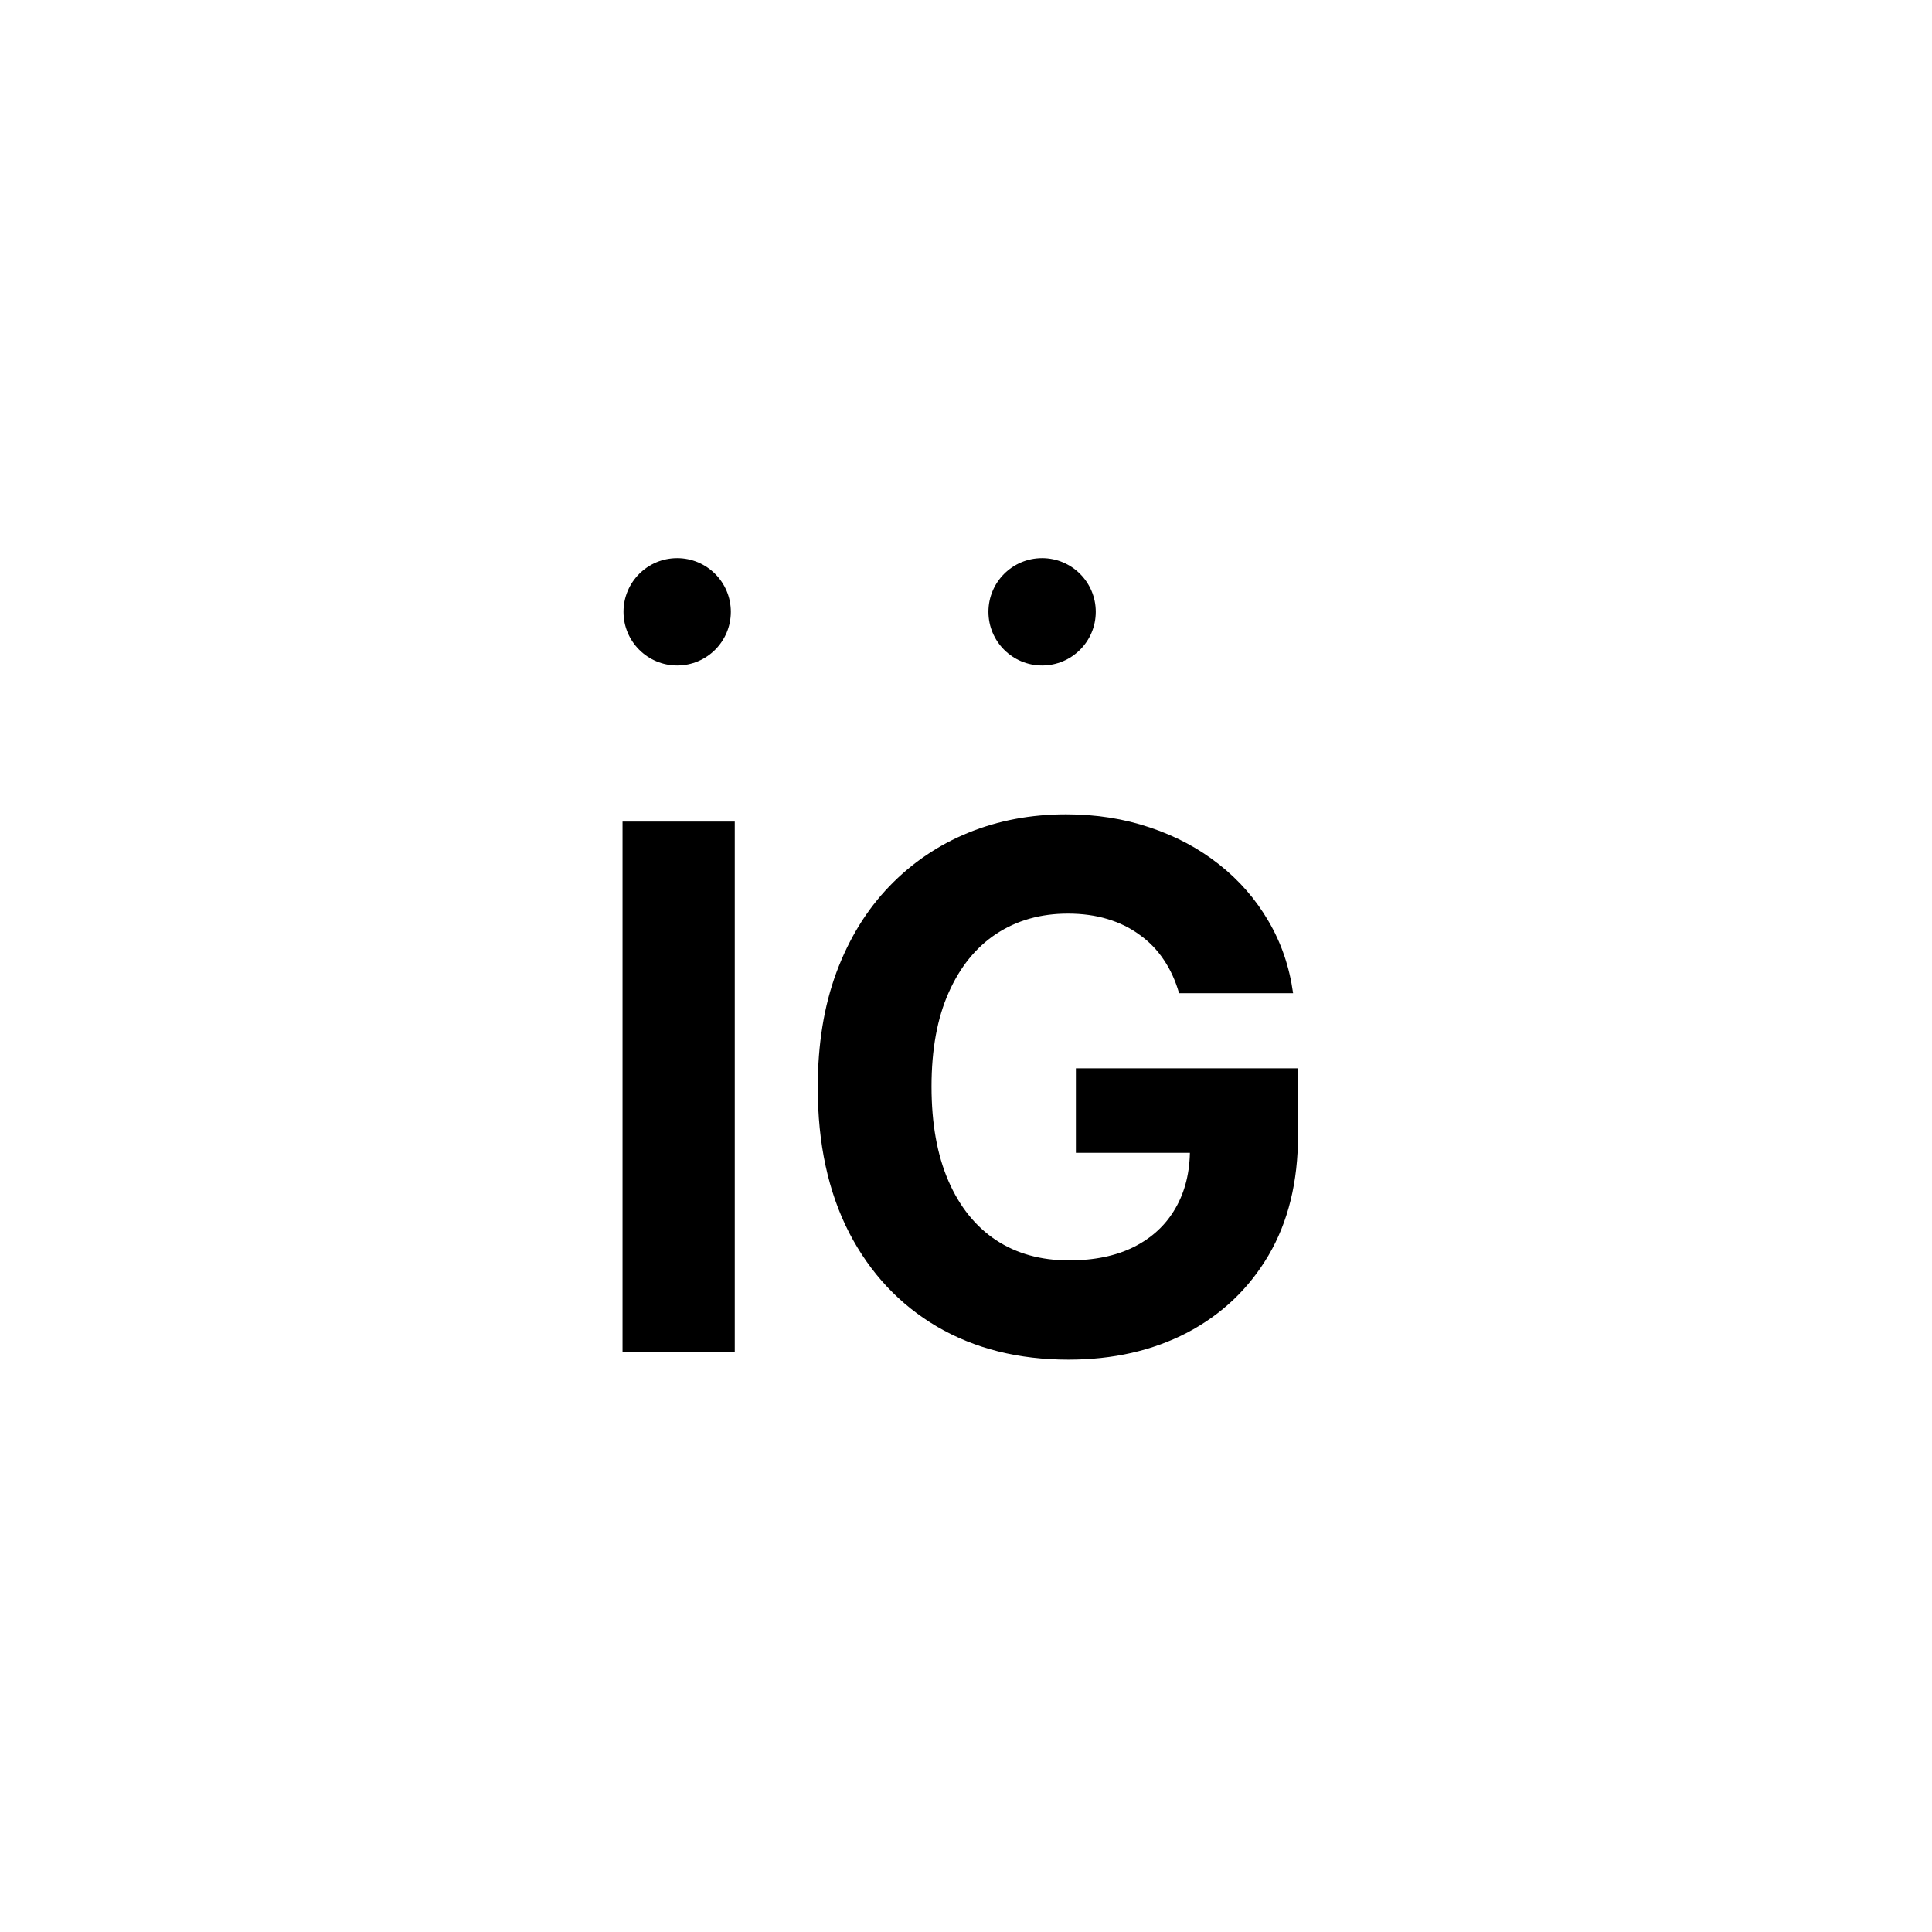 <svg width="90" height="90" viewBox="0 0 90 90" fill="none" xmlns="http://www.w3.org/2000/svg">
<rect width="90" height="90" fill="white"/>
<path d="M34.228 38.273V63H29V38.273H34.228Z" fill="black"/>
<path d="M54.925 46.266C54.756 45.678 54.518 45.159 54.212 44.708C53.906 44.249 53.532 43.863 53.089 43.549C52.655 43.227 52.156 42.982 51.592 42.813C51.037 42.644 50.421 42.559 49.745 42.559C48.481 42.559 47.37 42.873 46.413 43.501C45.463 44.129 44.722 45.042 44.191 46.242C43.66 47.433 43.394 48.89 43.394 50.612C43.394 52.335 43.656 53.8 44.179 55.007C44.702 56.215 45.443 57.136 46.401 57.772C47.358 58.4 48.489 58.714 49.793 58.714C50.977 58.714 51.987 58.505 52.824 58.086C53.669 57.659 54.313 57.06 54.756 56.287C55.206 55.514 55.432 54.601 55.432 53.546L56.494 53.703H50.119V49.767H60.467V52.882C60.467 55.056 60.008 56.923 59.09 58.484C58.172 60.038 56.909 61.237 55.299 62.083C53.689 62.92 51.846 63.338 49.769 63.338C47.451 63.338 45.414 62.827 43.66 61.805C41.905 60.775 40.537 59.314 39.555 57.422C38.581 55.522 38.094 53.269 38.094 50.661C38.094 48.656 38.383 46.869 38.963 45.3C39.551 43.722 40.372 42.386 41.426 41.291C42.48 40.197 43.708 39.364 45.109 38.792C46.509 38.221 48.026 37.935 49.66 37.935C51.061 37.935 52.365 38.14 53.572 38.55C54.78 38.953 55.85 39.525 56.784 40.265C57.726 41.005 58.495 41.887 59.09 42.909C59.686 43.923 60.068 45.042 60.237 46.266H54.925Z" fill="black"/>
<path d="M31.545 31C32.926 31 34.045 29.881 34.045 28.5C34.045 27.119 32.926 26 31.545 26C30.164 26 29.045 27.119 29.045 28.5C29.045 29.881 30.164 31 31.545 31Z" fill="black"/>
<path d="M48.545 31C49.926 31 51.045 29.881 51.045 28.5C51.045 27.119 49.926 26 48.545 26C47.164 26 46.045 27.119 46.045 28.5C46.045 29.881 47.164 31 48.545 31Z" fill="black"/>
</svg>
